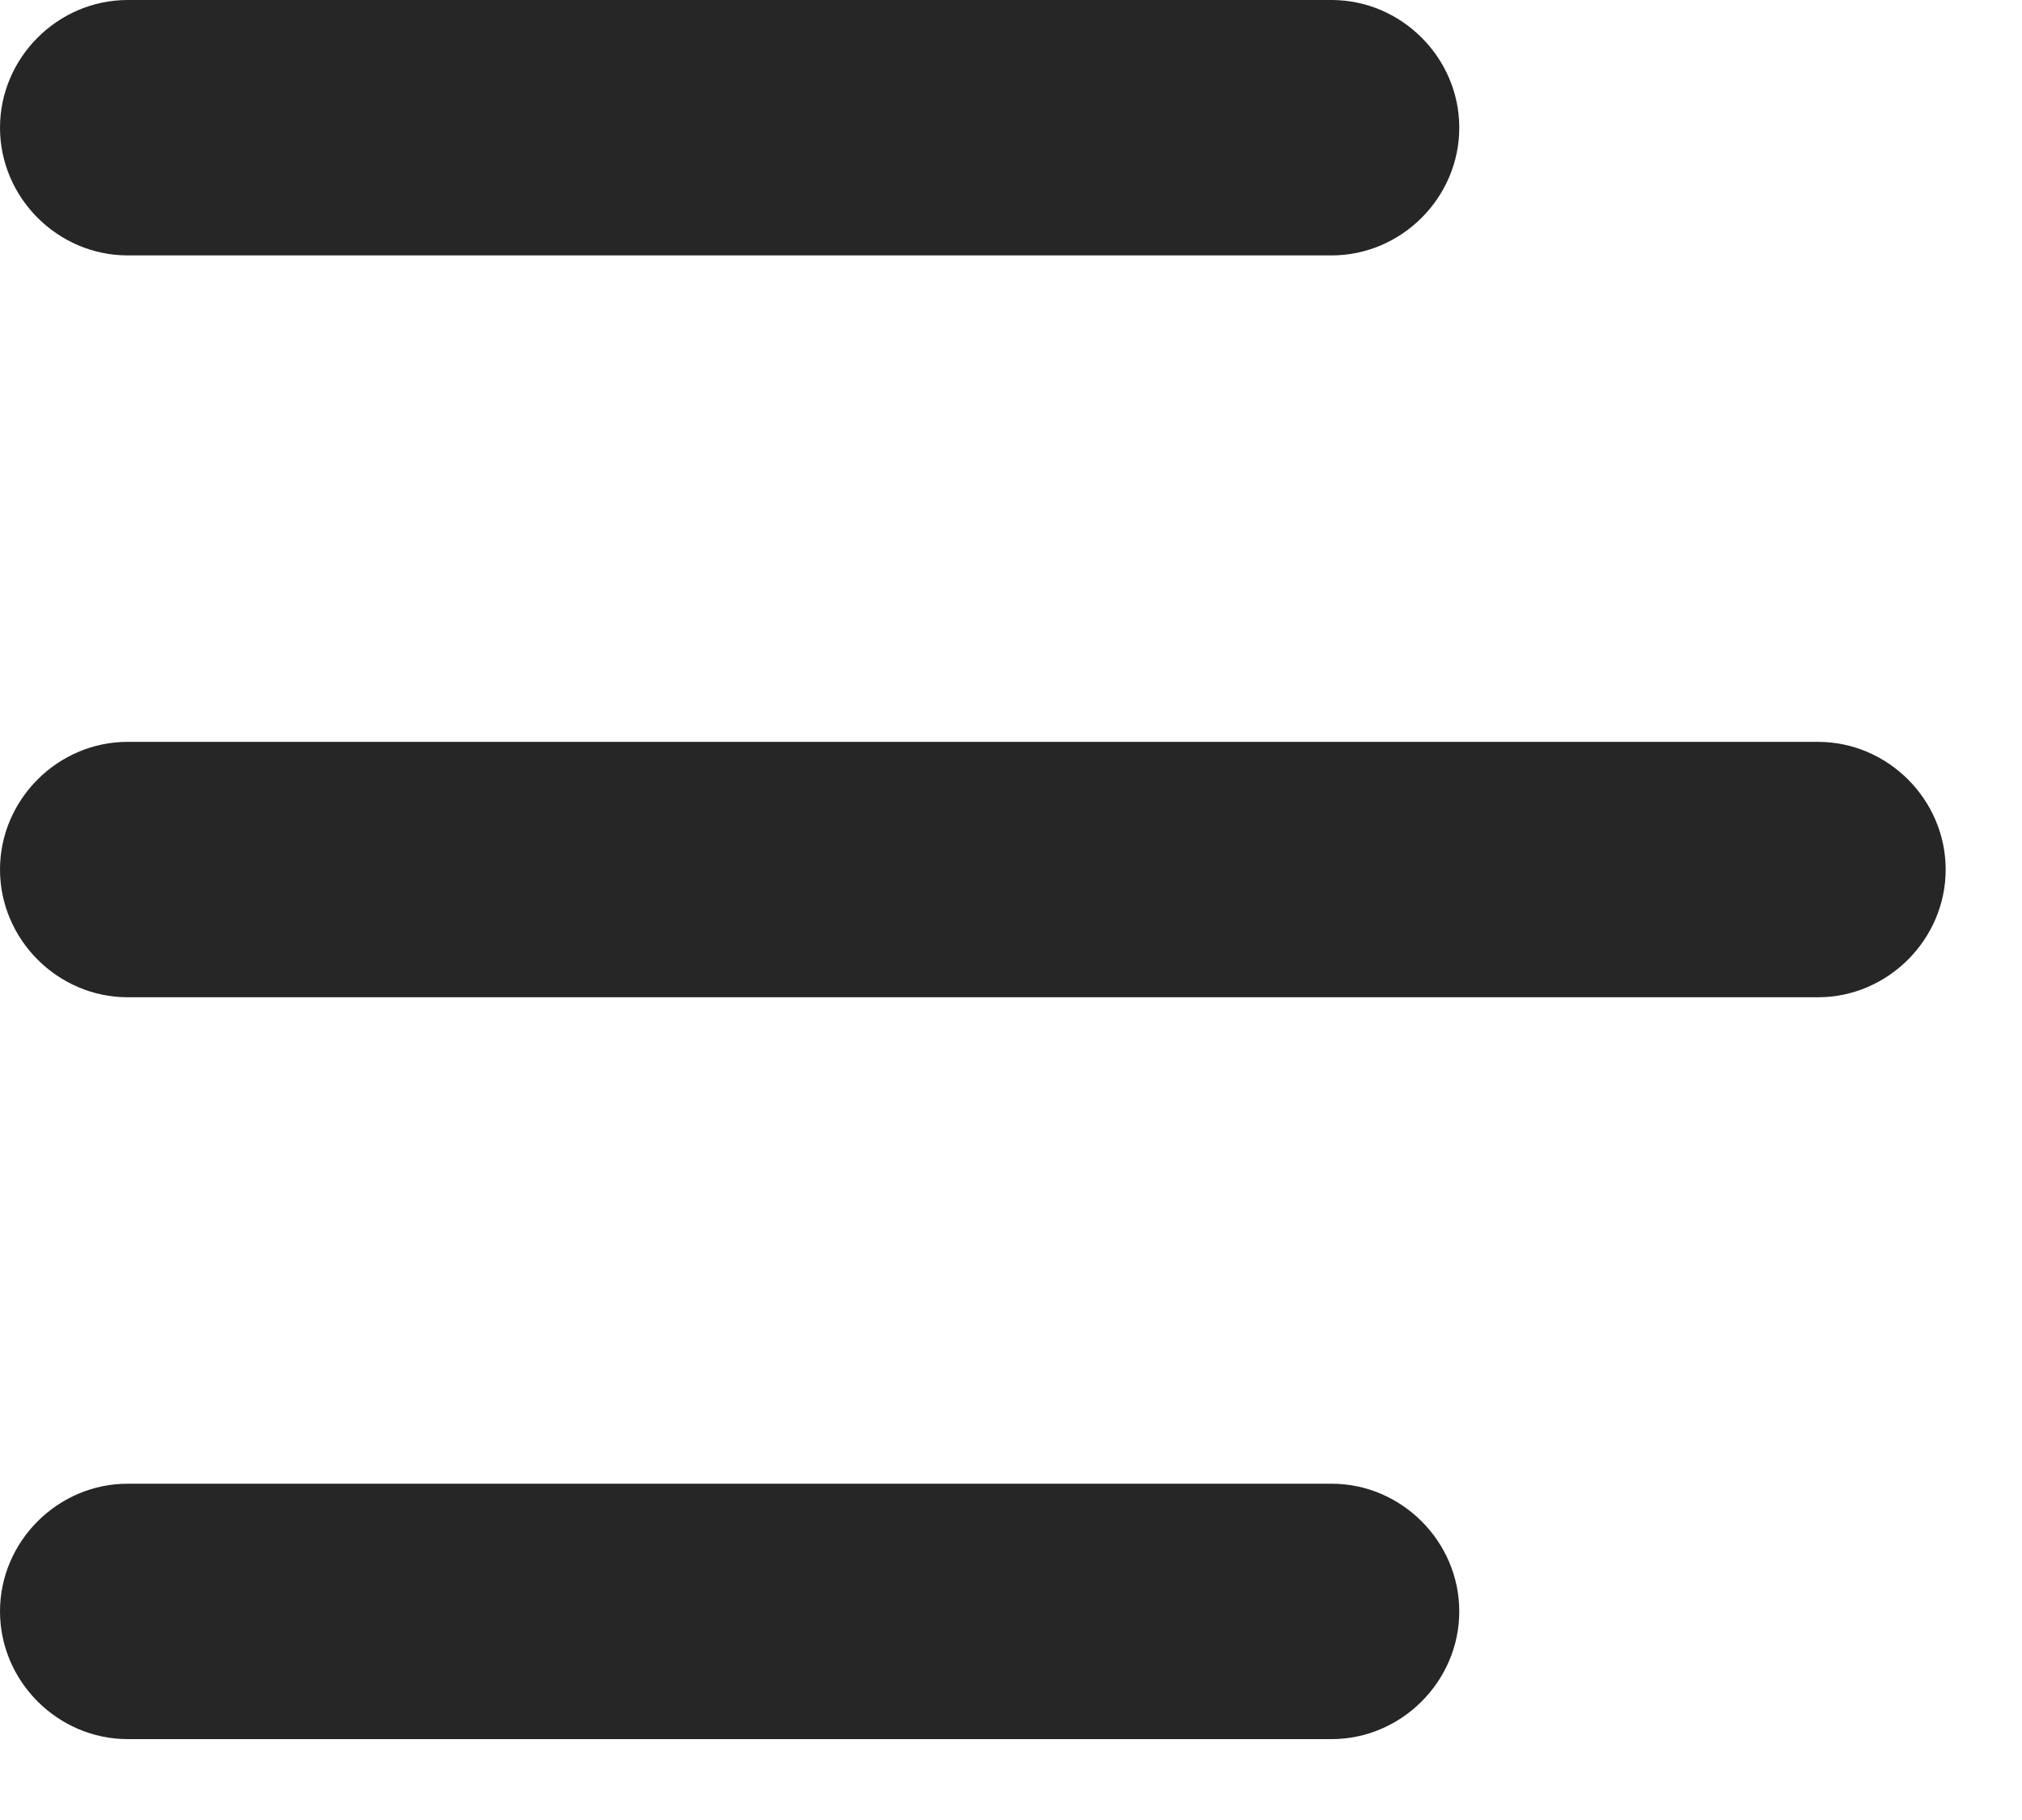 <svg width="20" height="18" viewBox="0 0 20 18" fill="none" xmlns="http://www.w3.org/2000/svg">
<path d="M1.263 2.526H13.171C13.862 2.526 14.434 1.955 14.434 1.263C14.434 0.571 13.862 0 13.171 0H1.263C0.571 0 0 0.571 0 1.263C0 1.955 0.571 2.526 1.263 2.526Z" fill="#262626"/>
<path d="M17.982 7.337H1.263C0.571 7.337 0 7.908 0 8.6C0 9.291 0.571 9.863 1.263 9.863H17.982C18.673 9.863 19.245 9.291 19.245 8.6C19.245 7.908 18.673 7.337 17.982 7.337Z" fill="#262626"/>
<path d="M13.171 14.674H1.263C0.571 14.674 0 15.245 0 15.937C0 16.628 0.571 17.2 1.263 17.2H13.171C13.862 17.2 14.434 16.628 14.434 15.937C14.434 15.245 13.862 14.674 13.171 14.674Z" fill="#262626"/>
</svg>
